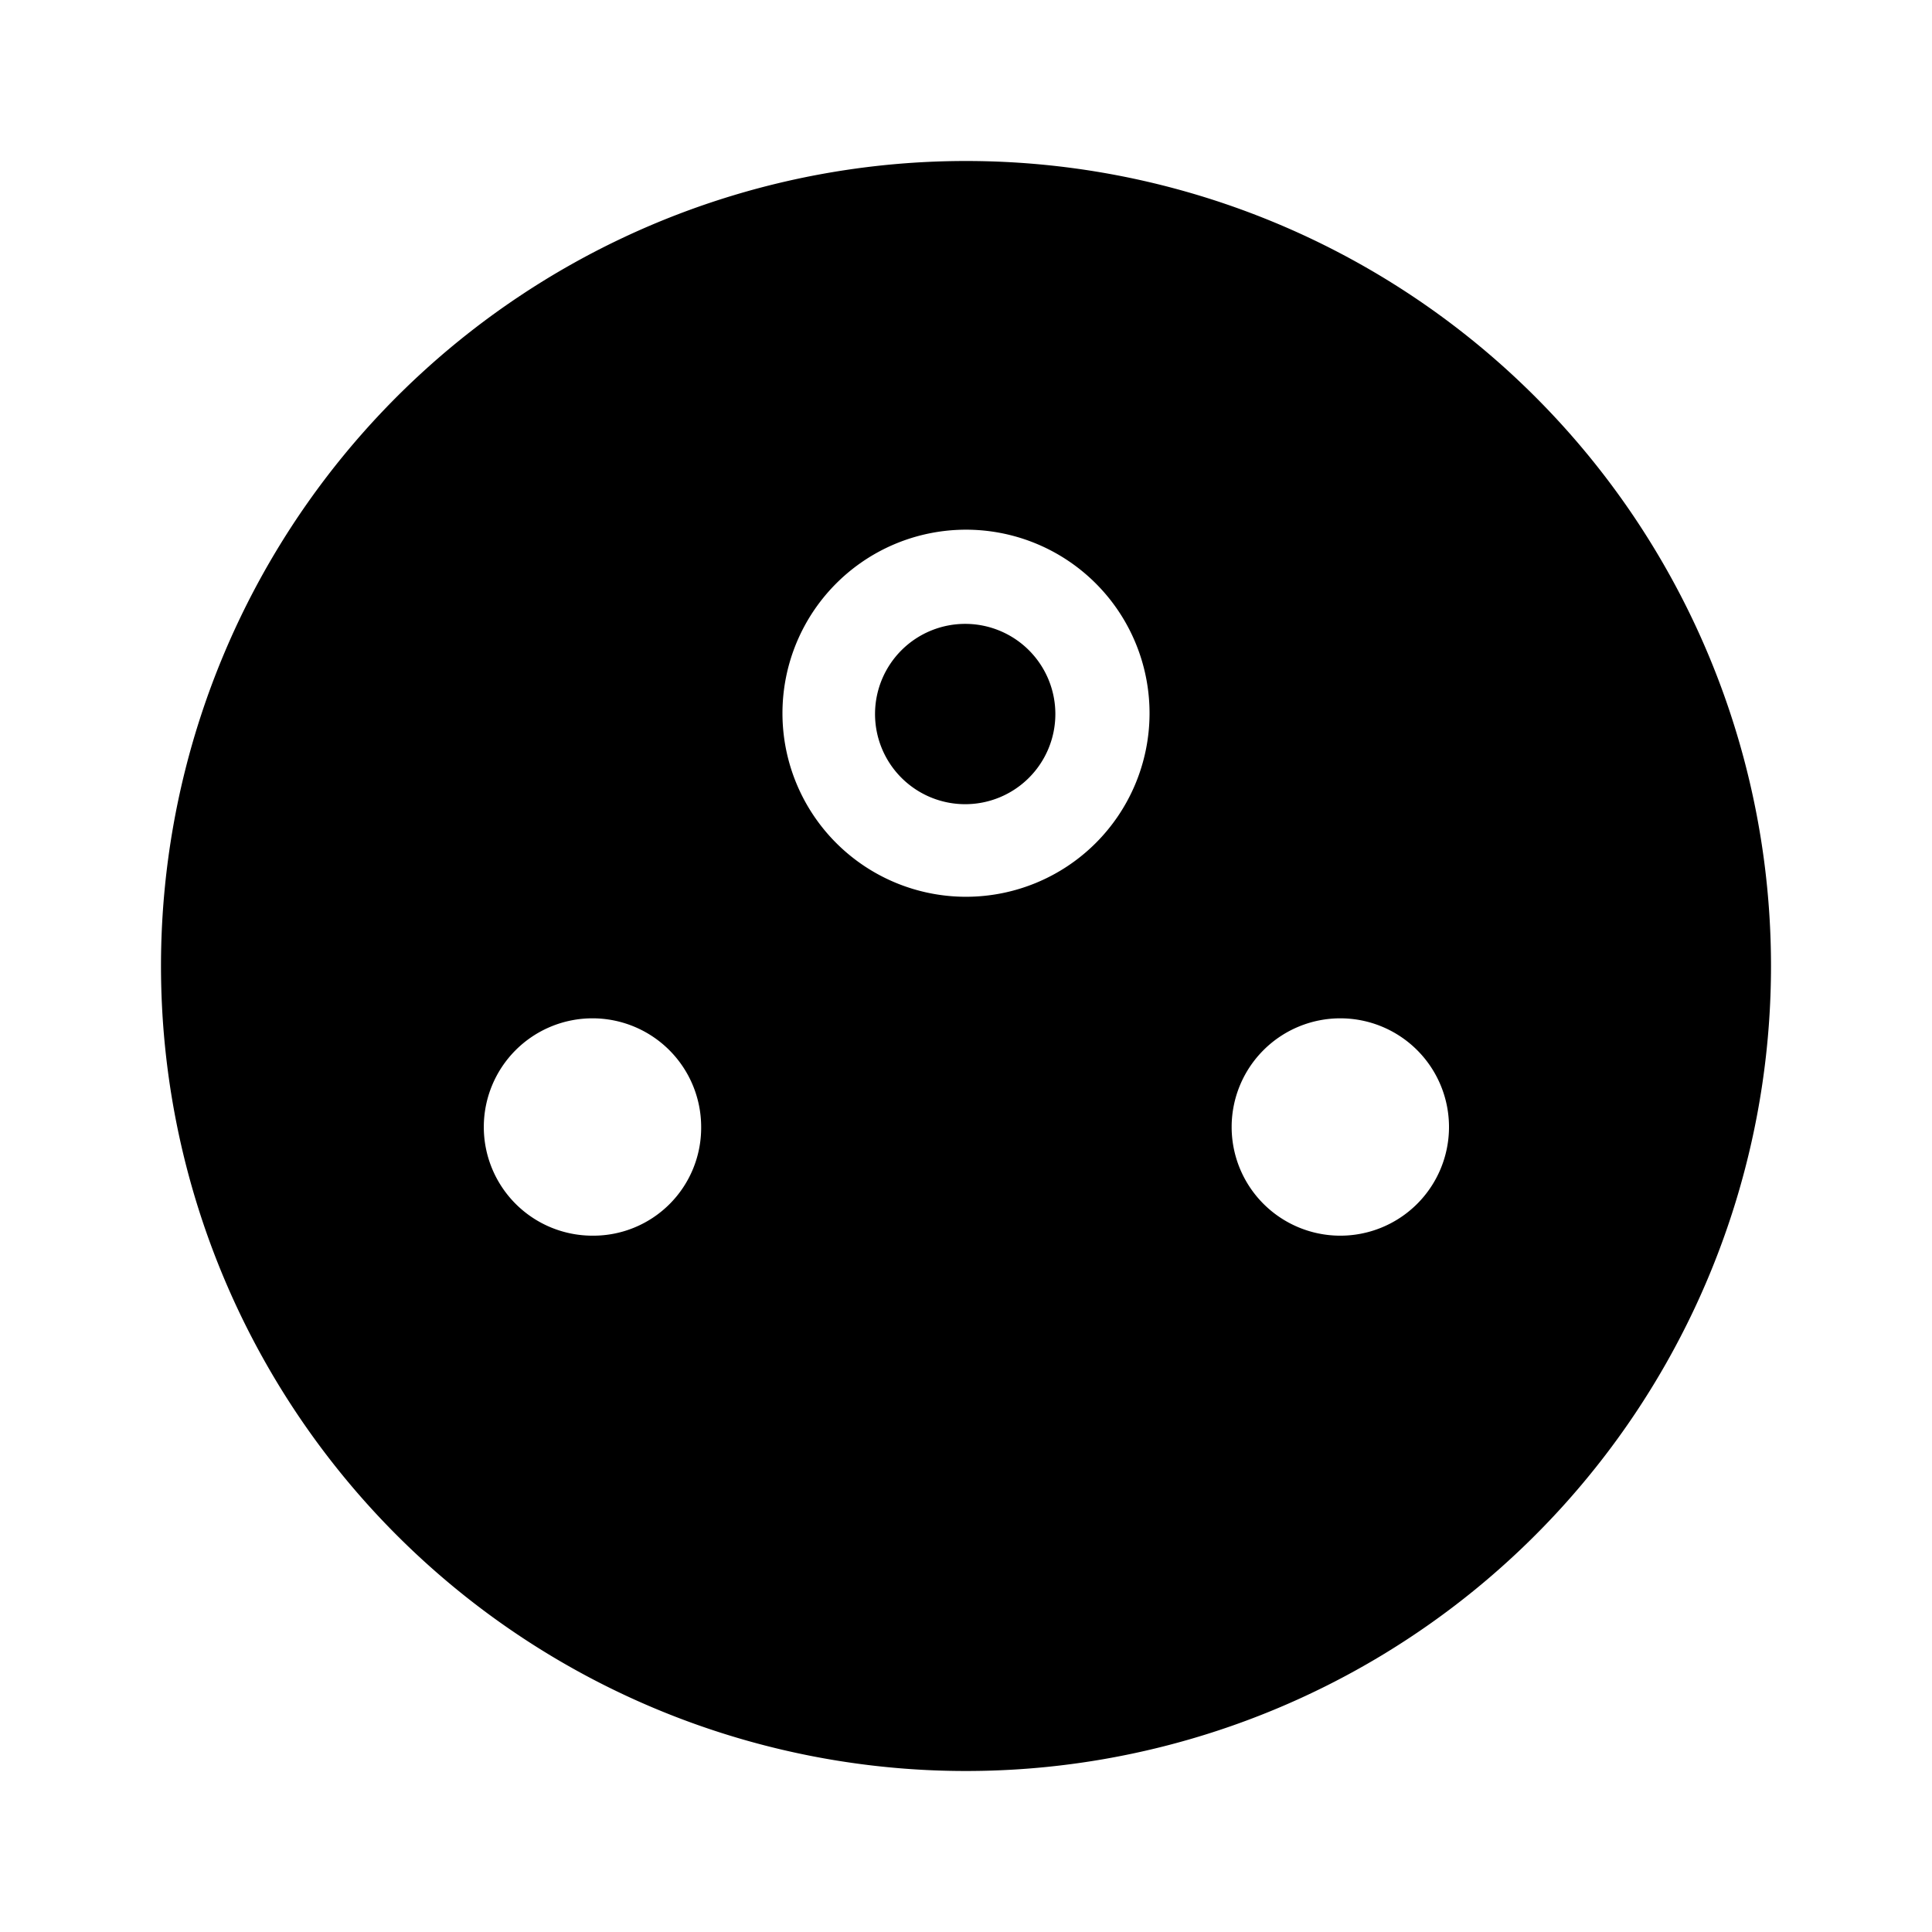 <svg id="Layer_1" data-name="Layer 1" xmlns="http://www.w3.org/2000/svg" viewBox="0 0 24 24"><title>iconoteka_power_socket_d_m_f</title><path d="M12,7.75a1.12,1.12,0,1,0,1.11,1.12A1.12,1.12,0,0,0,12,7.75ZM12,2A10,10,0,1,0,22,12,10,10,0,0,0,12,2ZM7.36,15.35A1.35,1.35,0,1,1,8.71,14,1.34,1.34,0,0,1,7.36,15.35ZM12,11.14a2.28,2.28,0,1,1,2.28-2.27A2.28,2.28,0,0,1,12,11.14Zm4.64,4.21A1.35,1.35,0,1,1,18,14,1.35,1.35,0,0,1,16.64,15.35Z"/></svg>